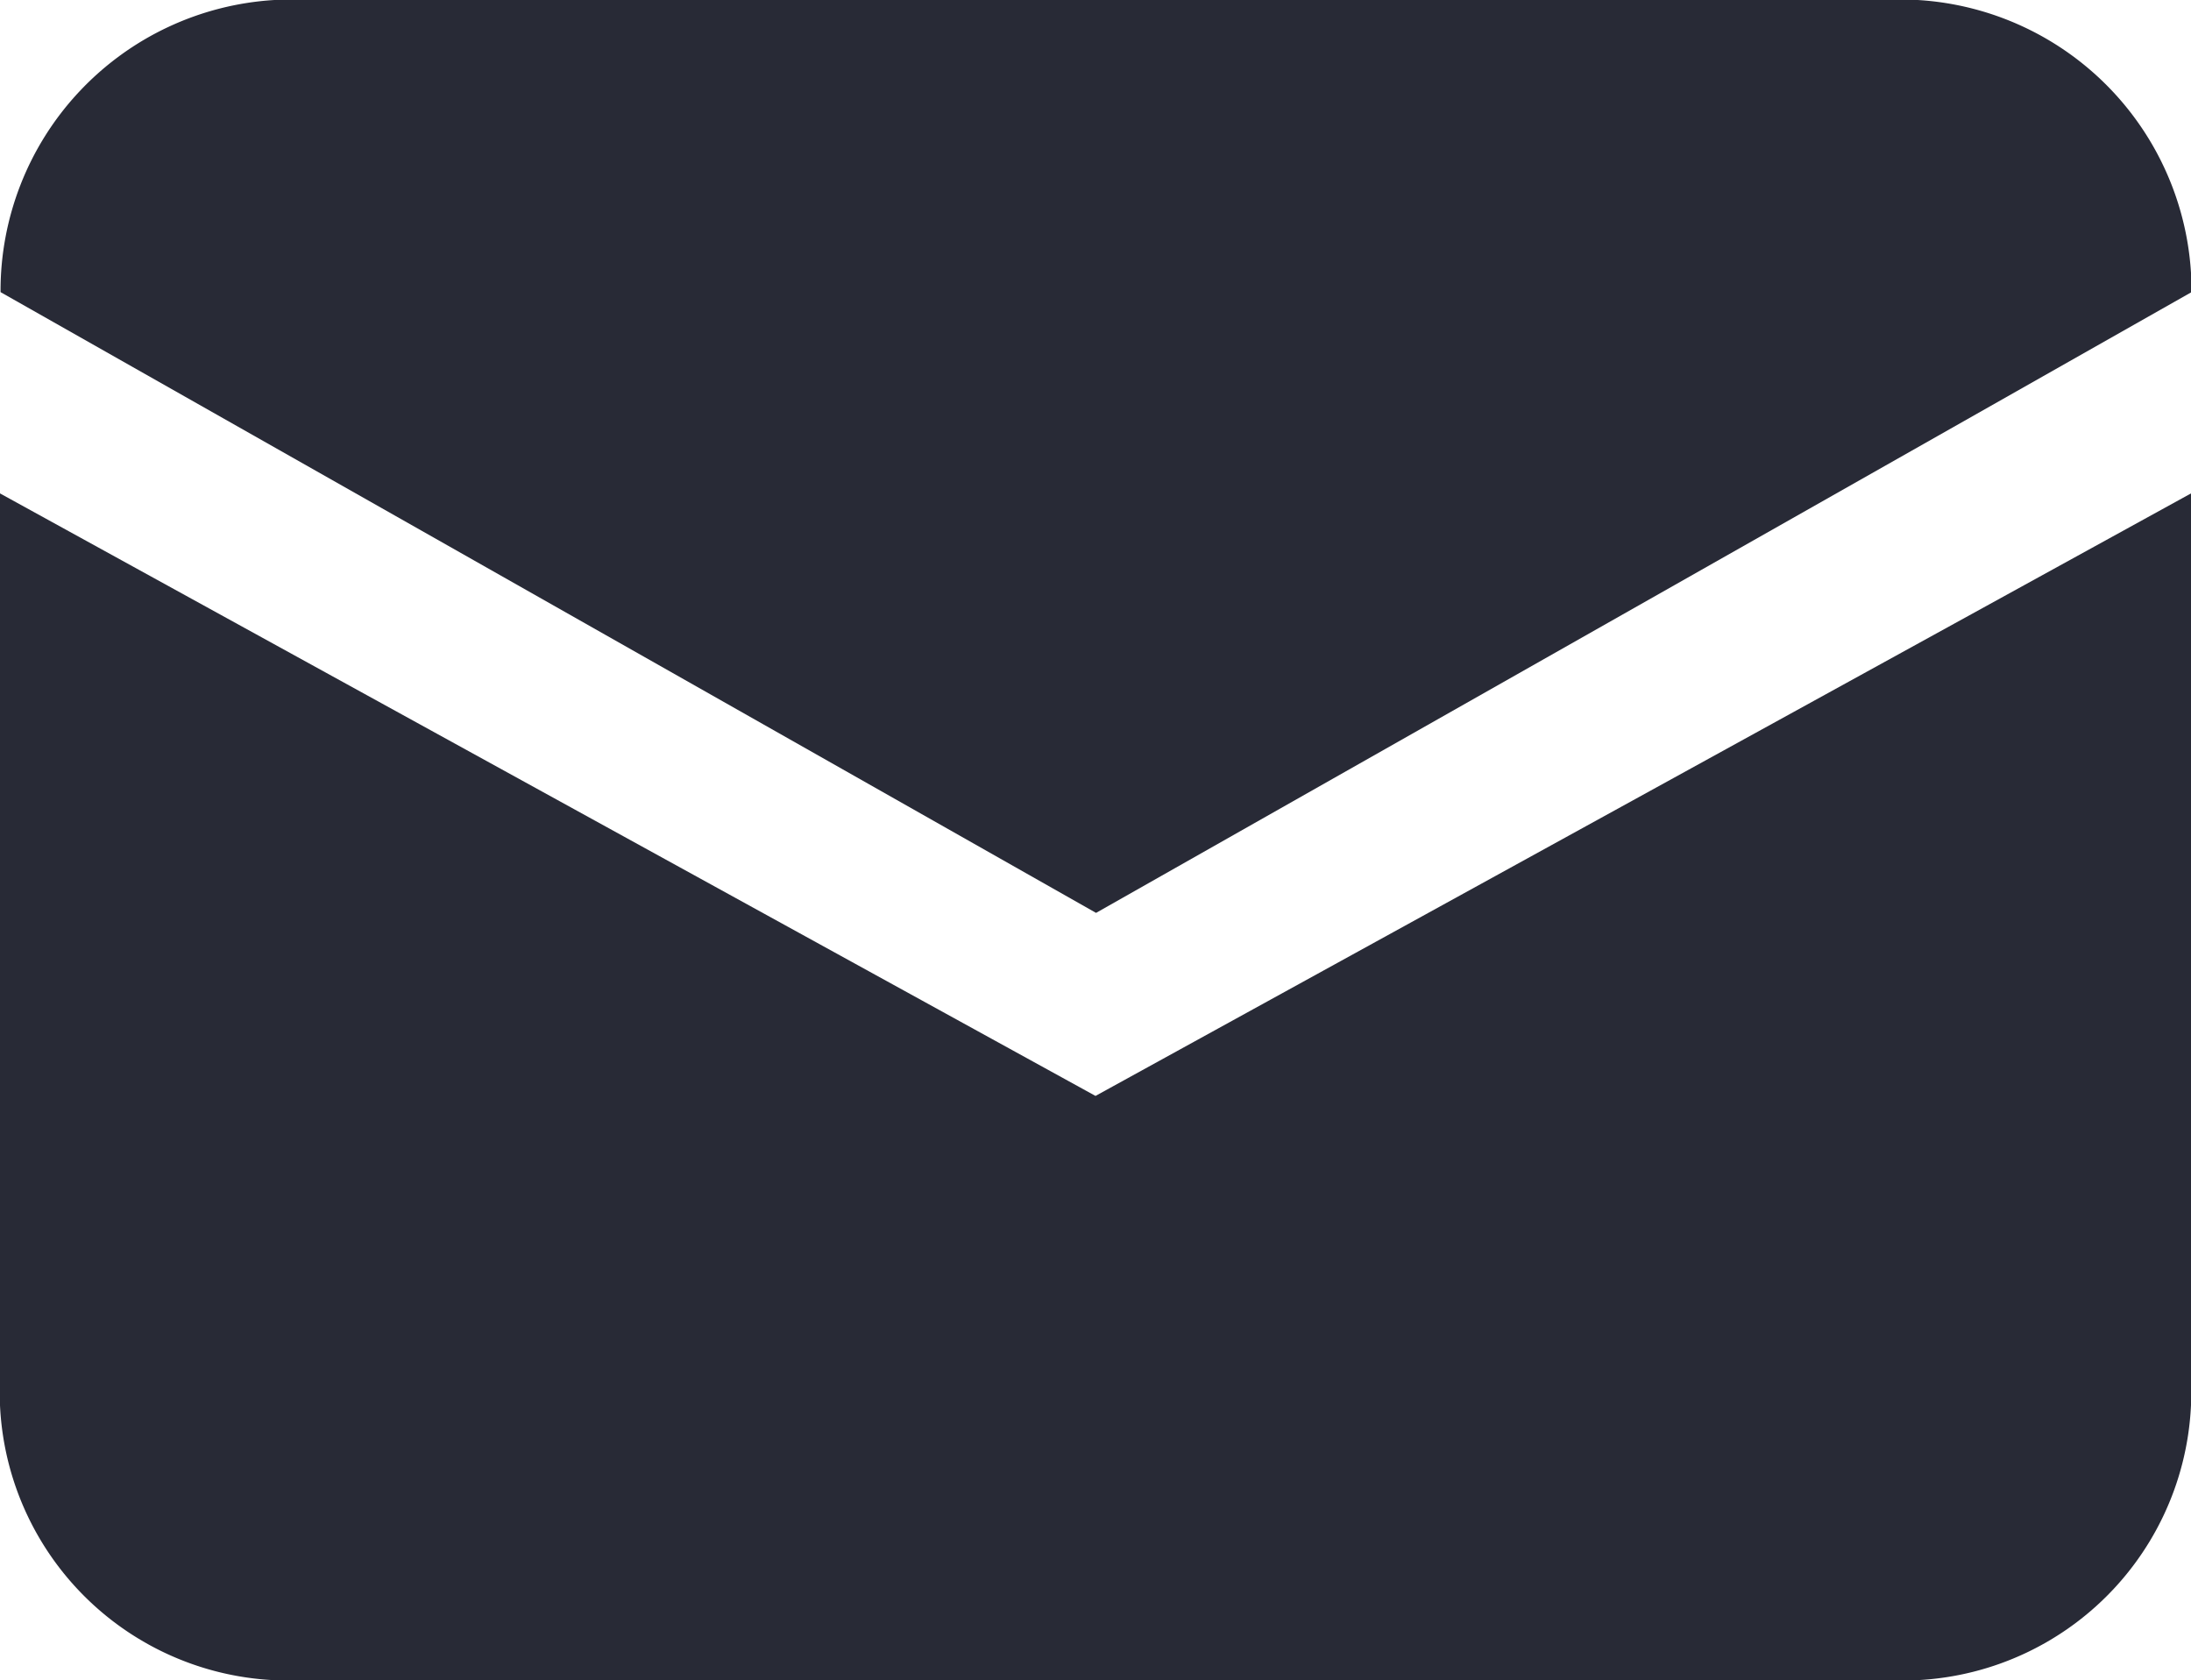 <svg xmlns="http://www.w3.org/2000/svg" width="24" height="18.405" viewBox="0 0 24 18.405">
  <g id="mail" transform="translate(-1.995 -4)">
    <path id="Path_3759" data-name="Path 3759" d="M2,7.2,14,14l12-6.8A3.191,3.191,0,0,0,23,4H5A3.191,3.191,0,0,0,2,7.2Z" transform="translate(0.001)" fill="#282a36"/>
    <path id="Path_3760" data-name="Path 3760" d="M26,8.118l-12,6.6L2,8.118v9.7a3.16,3.16,0,0,0,3,3.3H23a3.16,3.16,0,0,0,3-3.3Z" transform="translate(-0.005 1.287)" fill="#282A36"/>
  </g>
</svg>

